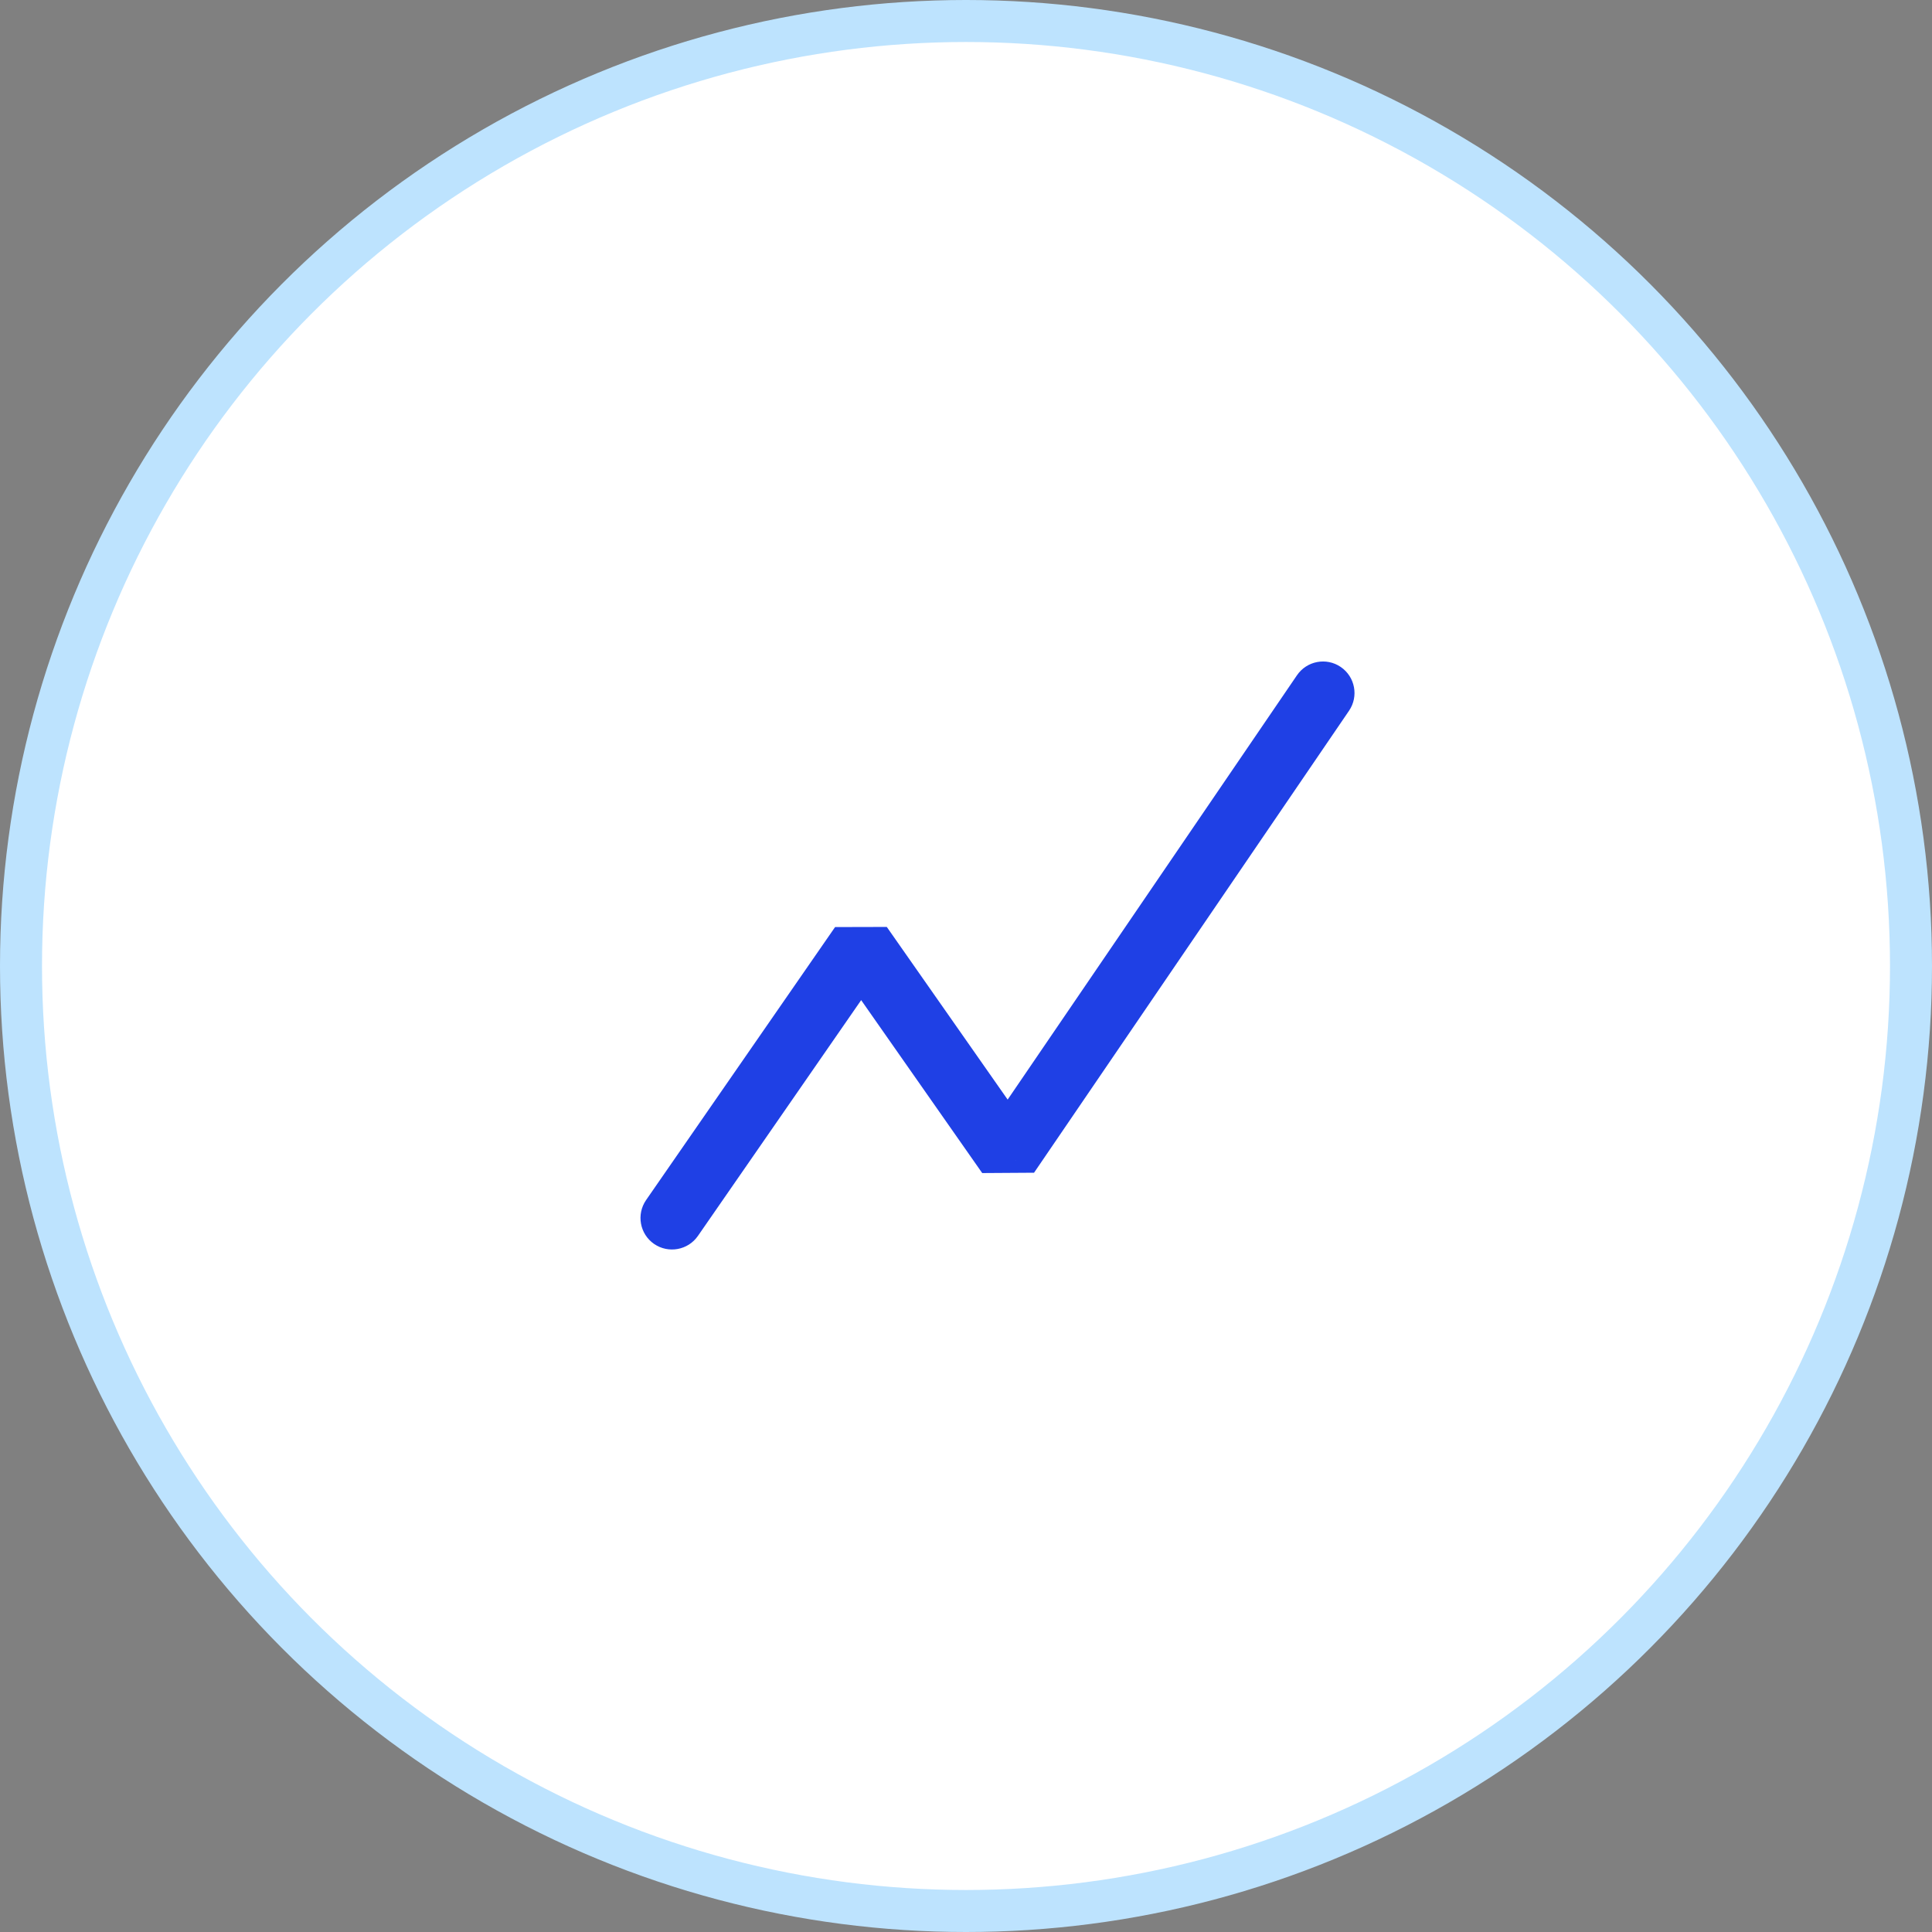 <svg width="46" height="46" viewBox="0 0 46 46" fill="none" xmlns="http://www.w3.org/2000/svg">
<rect x="0" y="0" width="46" height="46" fill="#808080" stroke="none"/>
<circle r="22.5" transform="matrix(-1 0 0 1 23 23)" fill="white" stroke="#BDE3FE"/>
<path d="M15.383 28.573C15.148 28.914 15.232 29.381 15.573 29.617C15.914 29.852 16.381 29.767 16.617 29.427L15.383 28.573ZM20.5 22.5L21.114 22.07L19.883 22.073L20.5 22.5ZM24 27.5L23.386 27.93L24.62 27.922L24 27.5ZM32.12 16.922C32.353 16.58 32.265 16.114 31.922 15.88C31.58 15.647 31.114 15.735 30.88 16.078L32.12 16.922ZM16.617 29.427L21.117 22.927L19.883 22.073L15.383 28.573L16.617 29.427ZM19.886 22.93L23.386 27.93L24.614 27.07L21.114 22.07L19.886 22.93ZM24.62 27.922L32.12 16.922L30.88 16.078L23.38 27.078L24.62 27.922Z" fill="#1F40E5"/>
</svg>
